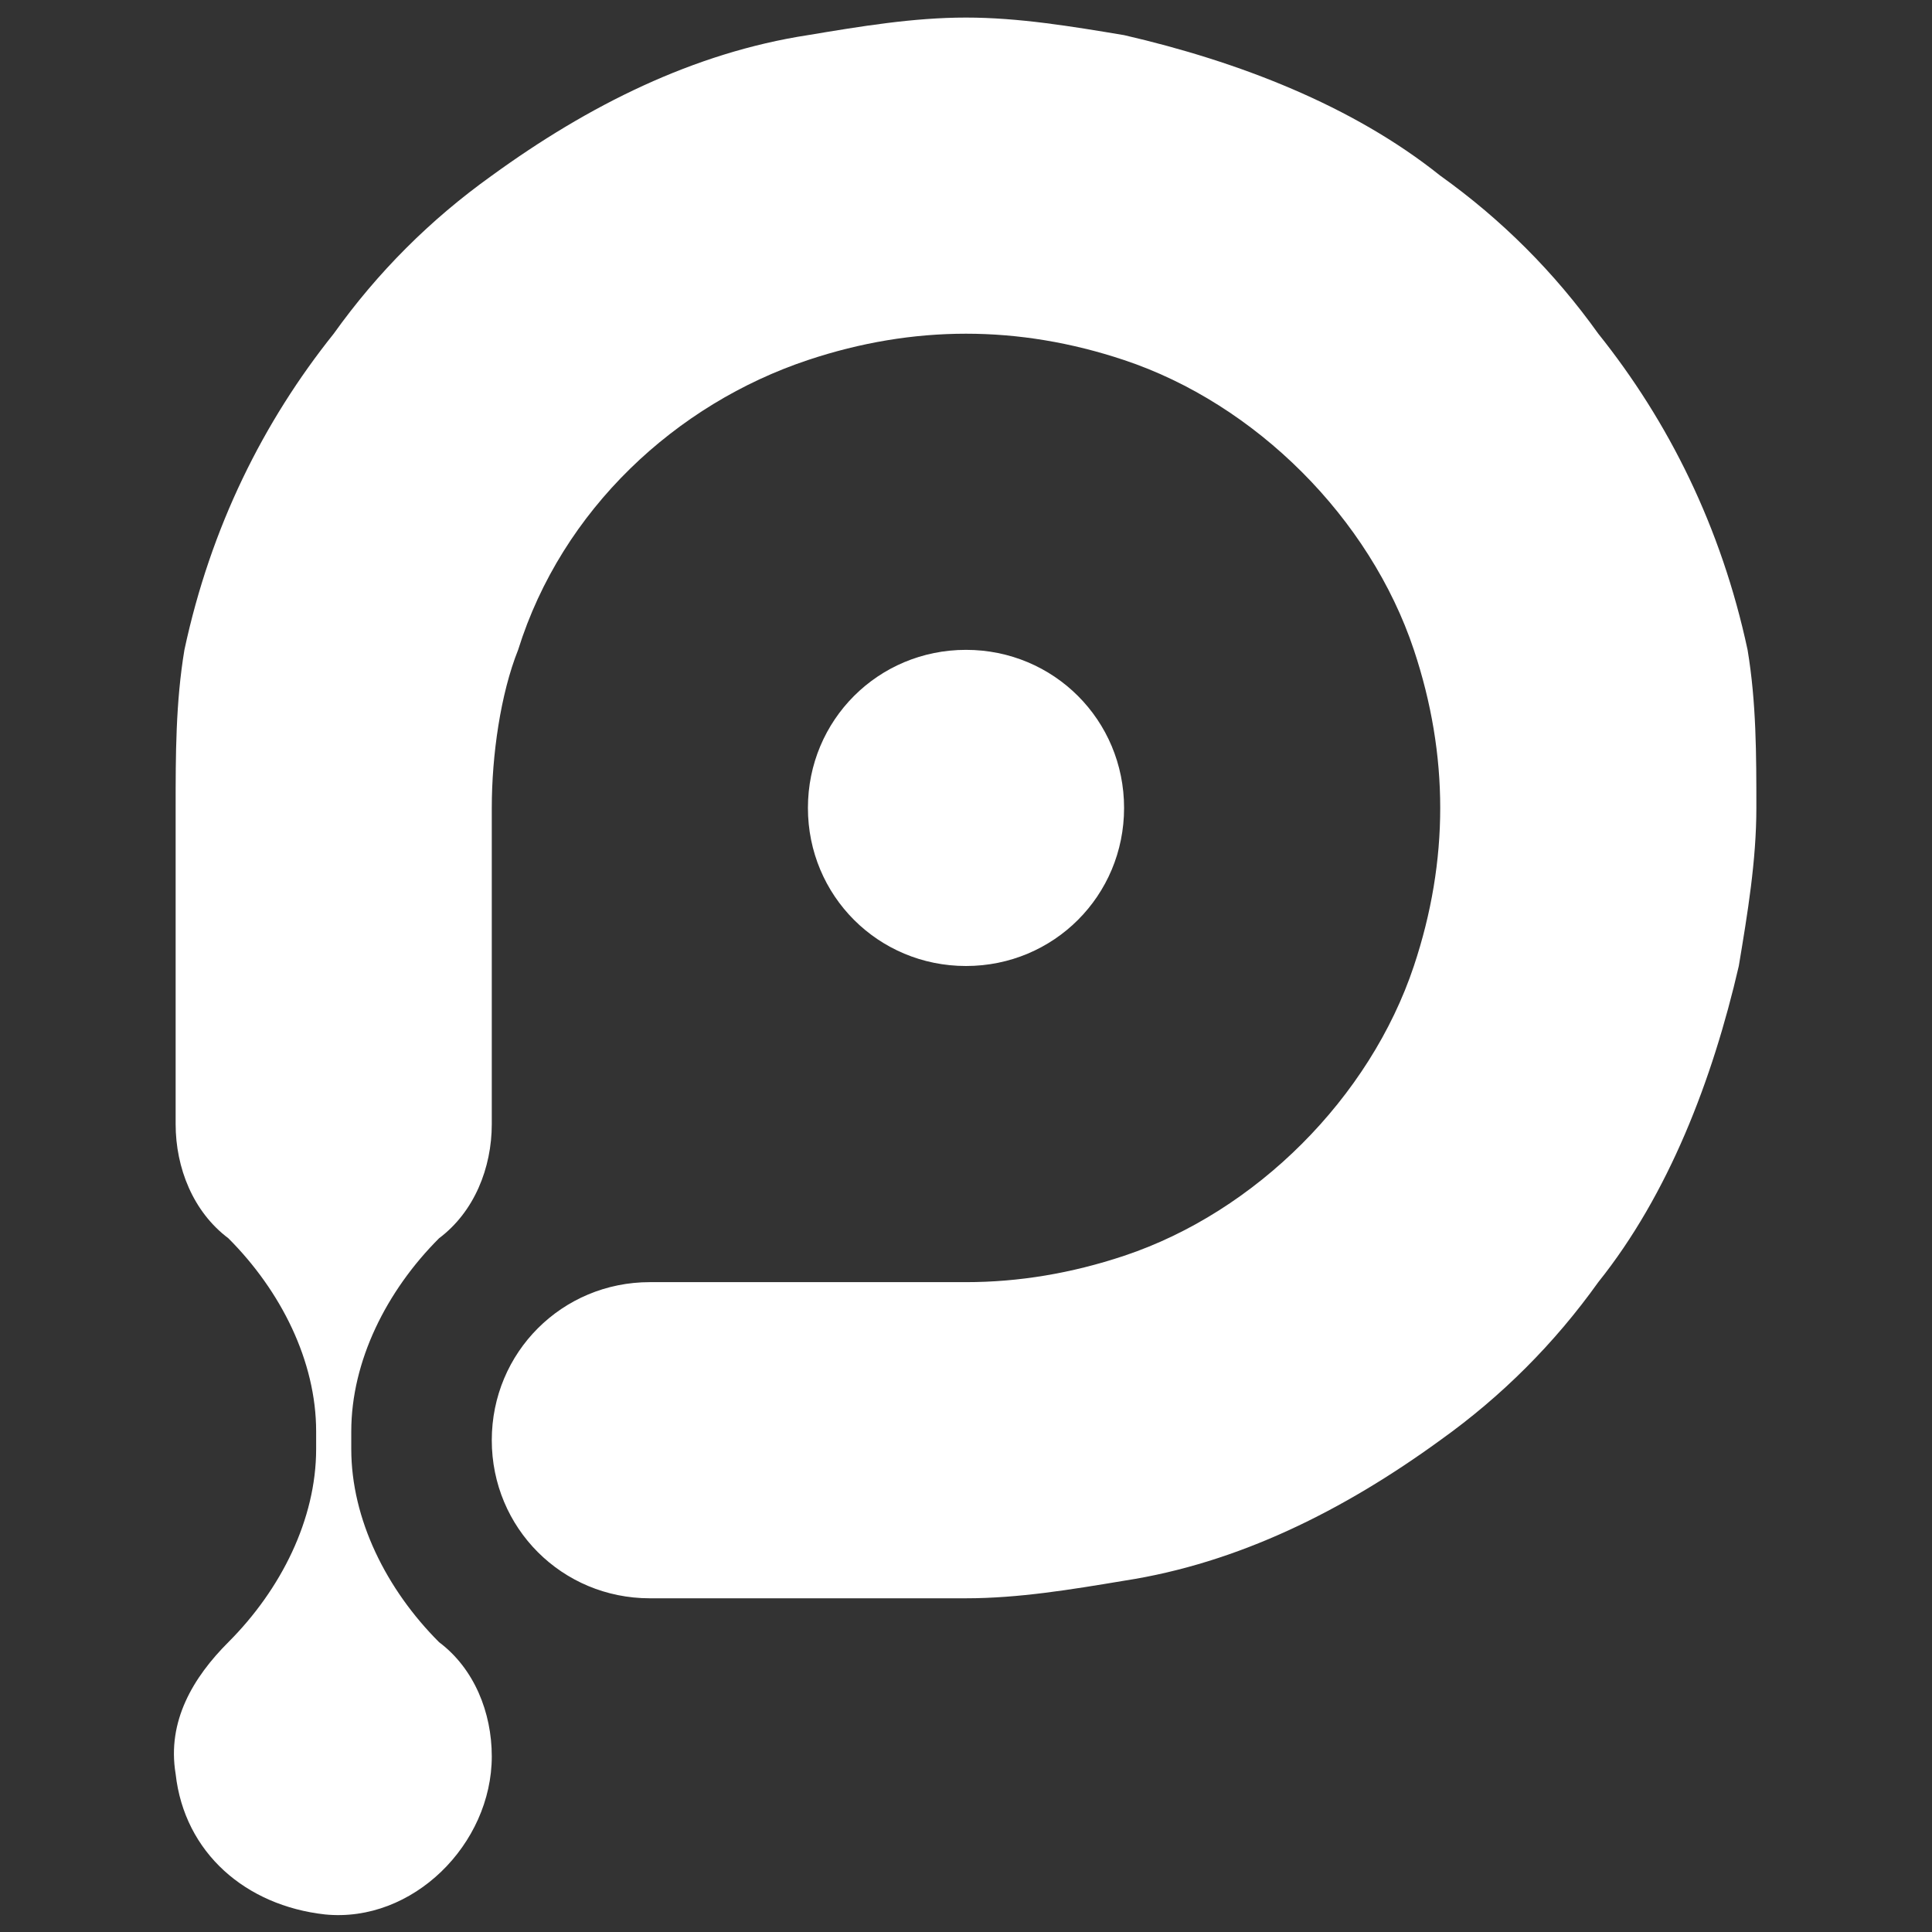 <?xml version="1.0" encoding="utf-8"?>
<!-- Generator: Adobe Illustrator 23.0.6, SVG Export Plug-In . SVG Version: 6.00 Build 0)  -->
<svg version="1.1" id="Layer_1" xmlns="http://www.w3.org/2000/svg" xmlns:xlink="http://www.w3.org/1999/xlink" x="0px" y="0px"
	 viewBox="0 0 22 22" style="enable-background:new 0 0 22 22;" xml:space="preserve">
<rect x="0" y="0" width="22" height="22" fill="#333333" stroke="none"/>
<style type="text/css">
	.st0{fill:#FFFFFF;}
</style>
<path class="st0" d="M20,9.2c0,0.6-0.1,1.2-0.2,1.8c-0.3,1.3-0.8,2.6-1.6,3.6c-0.5,0.7-1.1,1.3-1.8,1.8c-1.1,0.8-2.3,1.4-3.6,1.6
	c-0.6,0.1-1.2,0.2-1.8,0.2H7.4c-1,0-1.8-0.8-1.8-1.8v0c0-1,0.8-1.8,1.8-1.8H11c0.6,0,1.2-0.1,1.8-0.3c1.5-0.5,2.8-1.8,3.3-3.3
	c0.2-0.6,0.3-1.2,0.3-1.8c0-0.6-0.1-1.2-0.3-1.8c-0.5-1.5-1.8-2.8-3.3-3.3c-0.6-0.2-1.2-0.3-1.8-0.3c-0.6,0-1.2,0.1-1.8,0.3
	C7.7,4.6,6.4,5.8,5.9,7.4C5.7,7.9,5.6,8.6,5.6,9.2v3.6c0,0.5-0.2,1-0.6,1.3c-0.6,0.6-1,1.4-1,2.2v0.2c0,0.8,0.4,1.6,1,2.2
	c0.4,0.3,0.6,0.8,0.6,1.3c0,1-0.9,1.9-1.9,1.8c-0.9-0.1-1.6-0.7-1.7-1.6c-0.1-0.6,0.2-1.1,0.6-1.5c0.6-0.6,1-1.4,1-2.2v-0.2
	c0-0.8-0.4-1.6-1-2.2C2.2,13.8,2,13.3,2,12.8V9.2C2,8.6,2,8,2.1,7.4C2.4,6,3,4.8,3.8,3.8C4.3,3.1,4.9,2.5,5.6,2
	c1.1-0.8,2.3-1.4,3.6-1.6c0.6-0.1,1.2-0.2,1.8-0.2c0.6,0,1.2,0.1,1.8,0.2c1.3,0.3,2.6,0.8,3.6,1.6c0.7,0.5,1.3,1.1,1.8,1.8
	C19,4.8,19.6,6,19.9,7.4C20,8,20,8.6,20,9.2z M12.8,9.2c0-1-0.8-1.8-1.8-1.8c-1,0-1.8,0.8-1.8,1.8S10,11,11,11
	C12,11,12.8,10.2,12.8,9.2z"/>
</svg>
